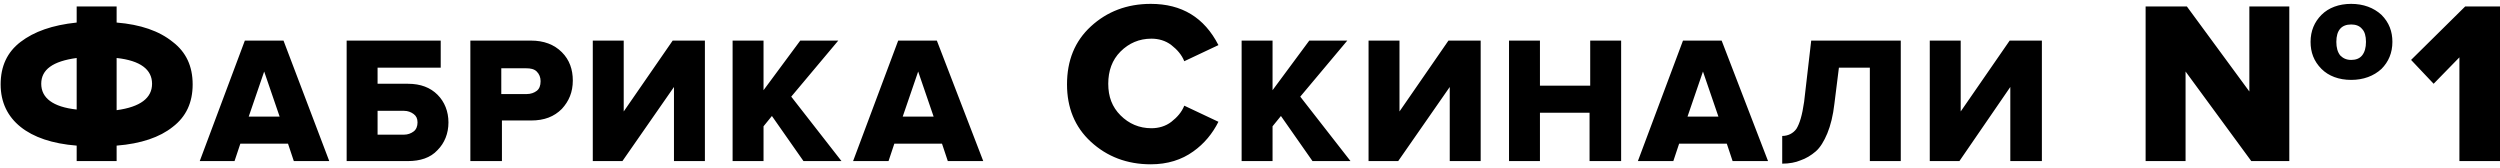 <?xml version="1.0" encoding="utf-8"?>
<!-- Generator: Adobe Illustrator 23.0.3, SVG Export Plug-In . SVG Version: 6.00 Build 0)  -->
<svg version="1.2" baseProfile="tiny" id="LogoSkinaly"
	 xmlns="http://www.w3.org/2000/svg" xmlns:xlink="http://www.w3.org/1999/xlink" x="0px" y="0px" viewBox="0 0 388 26"
	 xml:space="preserve">
<path d="M18.1,25h-6.2v-2.4c-3.8-0.3-6.7-1.3-8.7-2.9c-2-1.6-3.1-3.8-3.1-6.6c0-2.8,1-5,3.1-6.6c2.1-1.6,4.9-2.6,8.7-3V1h6.2v2.5
	c3.7,0.3,6.6,1.3,8.7,3c2.1,1.6,3.1,3.8,3.1,6.6c0,2.8-1,5-3.1,6.6c-2,1.6-4.9,2.6-8.7,2.9V25z M6.4,13c0,2.2,1.8,3.6,5.5,4V9
	C8.2,9.5,6.4,10.8,6.4,13z M23.6,13c0-2.2-1.8-3.6-5.5-4v8.1C21.8,16.6,23.6,15.2,23.6,13z M51.1,25h-5.5l-0.9-2.7h-7.4L36.4,25H31
	l7-18.7h6L51.1,25z M43.4,18.1l-2.4-7l-2.4,7H43.4z M53.8,6.3h14.6v4.2h-9.8V13h4.7c2,0,3.5,0.6,4.6,1.7c1.1,1.1,1.7,2.6,1.7,4.3
	s-0.6,3.2-1.7,4.3c-1.1,1.2-2.7,1.7-4.6,1.7h-9.5V6.3z M62.7,17.2h-4.1v3.7h4.1c0.6,0,1.1-0.2,1.5-0.5s0.6-0.8,0.6-1.4
	c0-0.6-0.2-1-0.6-1.3S63.3,17.2,62.7,17.2z M77.8,25H73V6.3h9.4c2,0,3.6,0.6,4.8,1.8c1.2,1.2,1.7,2.7,1.7,4.4c0,1.8-0.6,3.2-1.7,4.4
	c-1.2,1.2-2.7,1.8-4.8,1.8h-4.5V25z M81.7,14.6c0.7,0,1.2-0.2,1.6-0.5s0.6-0.8,0.6-1.5c0-0.6-0.2-1.1-0.6-1.5s-1-0.5-1.6-0.5h-3.9v4
	H81.7z M96.6,25H92V6.3h4.8v11l7.6-11h5V25h-4.8V13.5L96.6,25z M130.6,25h-5.9l-4.9-7l-1.3,1.6V25h-4.8V6.3h4.8V14l5.7-7.7h5.9
	l-7.3,8.7L130.6,25z M152.6,25h-5.5l-0.9-2.7h-7.4l-0.9,2.7h-5.5l7-18.7h6L152.6,25z M144.9,18.1l-2.4-7l-2.4,7H144.9z M178.6,25.5
	c-3.7,0-6.8-1.2-9.3-3.5c-2.5-2.3-3.7-5.3-3.7-8.9c0-3.7,1.2-6.7,3.7-9c2.5-2.3,5.6-3.5,9.3-3.5c4.8,0,8.3,2.1,10.5,6.4l-5.3,2.5
	c-0.4-1-1.1-1.8-2-2.5c-0.9-0.7-2-1-3.1-1c-1.9,0-3.5,0.7-4.8,2c-1.3,1.3-1.9,3-1.9,5s0.6,3.6,1.9,4.9c1.3,1.3,2.9,2,4.8,2
	c1.1,0,2.2-0.3,3.1-1s1.6-1.5,2-2.5l5.3,2.5c-0.9,1.8-2.2,3.4-3.9,4.6C183.4,24.8,181.2,25.5,178.6,25.5z M209.6,25h-5.9l-4.9-7
	l-1.3,1.6V25h-4.8V6.3h4.8V14l5.7-7.7h5.9l-7.3,8.7L209.6,25z M217,25h-4.6V6.3h4.8v11l7.6-11h5V25h-4.8V13.5L217,25z M251.5,25
	h-4.8v-7.5H239V25h-4.8V6.3h4.8v7h7.8v-7h4.8V25z M274.4,25h-5.5l-0.9-2.7h-7.4l-0.9,2.7h-5.5l7-18.7h6L274.4,25z M266.7,18.1
	l-2.4-7l-2.4,7H266.7z M276.6,25.4v-4.3c0.9,0,1.7-0.4,2.2-1.1c0.5-0.8,0.9-2.1,1.2-4.2l1.1-9.5H295V25h-4.8V10.5h-4.8l-0.7,5.6
	c-0.2,1.8-0.6,3.4-1.1,4.6c-0.5,1.2-1.1,2.2-1.8,2.8c-0.7,0.6-1.5,1.1-2.4,1.4C278.7,25.2,277.7,25.4,276.6,25.4z M304.1,25h-4.6
	V6.3h4.8v11l7.6-11h5V25H312V13.5L304.1,25z M355.4,25h-6l-10.2-13.9V25h-6.2V1h6.4l9.7,13.2V1h6.2V25z M364.9,12.4
	c-1.9,0-3.5-0.6-4.6-1.7c-1.2-1.2-1.7-2.6-1.7-4.2c0-1.7,0.6-3.1,1.7-4.2s2.7-1.7,4.6-1.7c1.9,0,3.5,0.6,4.7,1.7
	c1.2,1.2,1.7,2.6,1.7,4.2c0,1.7-0.6,3.1-1.7,4.2C368.4,11.8,366.8,12.4,364.9,12.4z M364.9,9.3c0.7,0,1.3-0.2,1.7-0.7
	c0.4-0.5,0.6-1.2,0.6-2.1c0-0.9-0.2-1.6-0.6-2c-0.4-0.5-1-0.7-1.7-0.7c-1.5,0-2.3,0.9-2.3,2.7c0,0.9,0.2,1.6,0.6,2.1
	C363.6,9,364.1,9.3,364.9,9.3z M387.9,25h-6.2V8.9l-4,4.1l-3.5-3.7l8.4-8.3h5.4V25z"/>
</svg>
